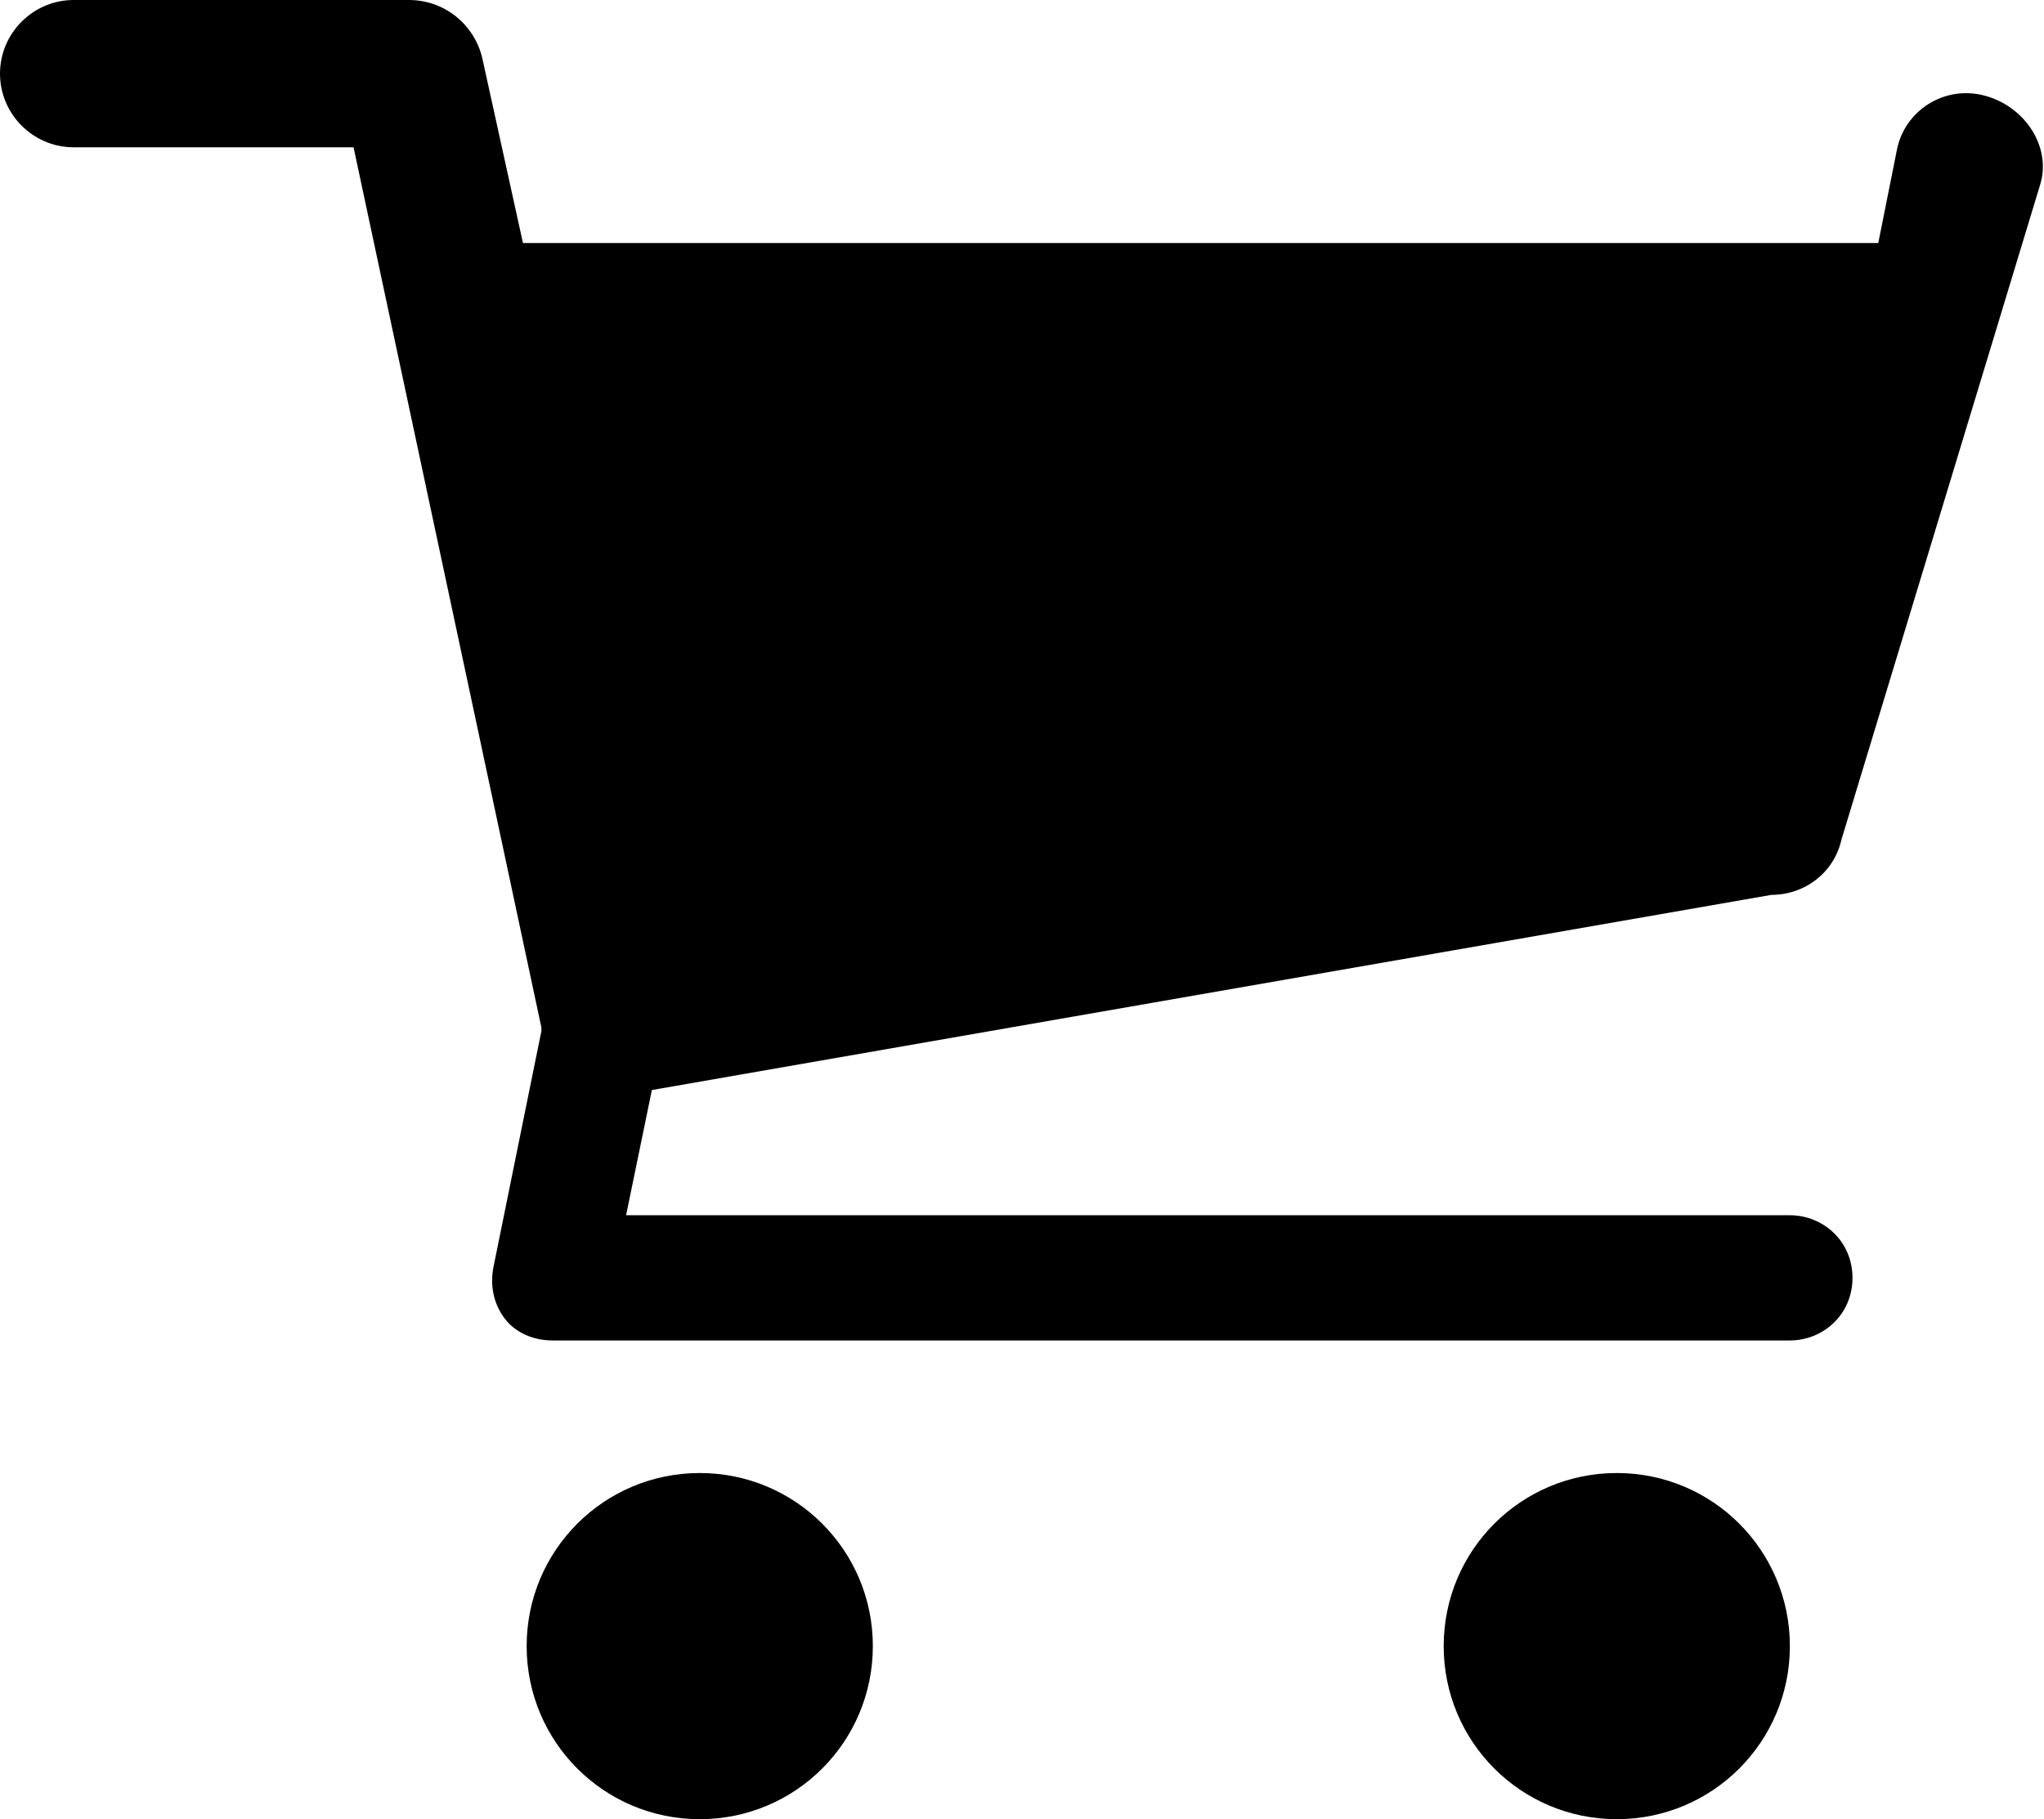 <svg version="1.1" id="Layer_1" xmlns="http://www.w3.org/2000/svg" xmlns:xlink="http://www.w3.org/1999/xlink" x="0px" y="0px" viewBox="0 0 55.5 49.4" style="enable-background:new 0 0 55.5 49.4;" xml:space="preserve">
    <g>
    	<path class="cls-1" d="M48.1,24.3c0.9,0,1.7-0.6,1.9-1.5L55.4,5C55.7,4,55,2.9,53.9,2.6s-2.2,0.4-2.4,1.5L51,6.6H14.2l-1.1-5
    		c-0.2-0.9-1-1.6-2-1.6H2C0.9,0,0,0.9,0,2c0,1.1,0.9,2,2,2h7.6l5.1,23.9c0,0,0,0,0,0.1l-1.3,6.4c-0.1,0.5,0,1,0.3,1.4
    		c0.3,0.4,0.8,0.6,1.3,0.6h33.6c0.9,0,1.7-0.7,1.7-1.7S49.5,33,48.6,33H17l0.7-3.4L48.1,24.3z"/>
    	<path class="cls-1" d="M19,40c-2.6,0-4.7,2.1-4.7,4.7c0,2.6,2.1,4.7,4.7,4.7c2.6,0,4.7-2.1,4.7-4.7C23.7,42.1,21.6,40,19,40z"/>
    	<path class="cls-1" d="M43.9,40c-2.6,0-4.7,2.1-4.7,4.7c0,2.6,2.1,4.7,4.7,4.7c2.6,0,4.7-2.1,4.7-4.7C48.6,42.1,46.5,40,43.9,40z"/>
    </g>
</svg>
